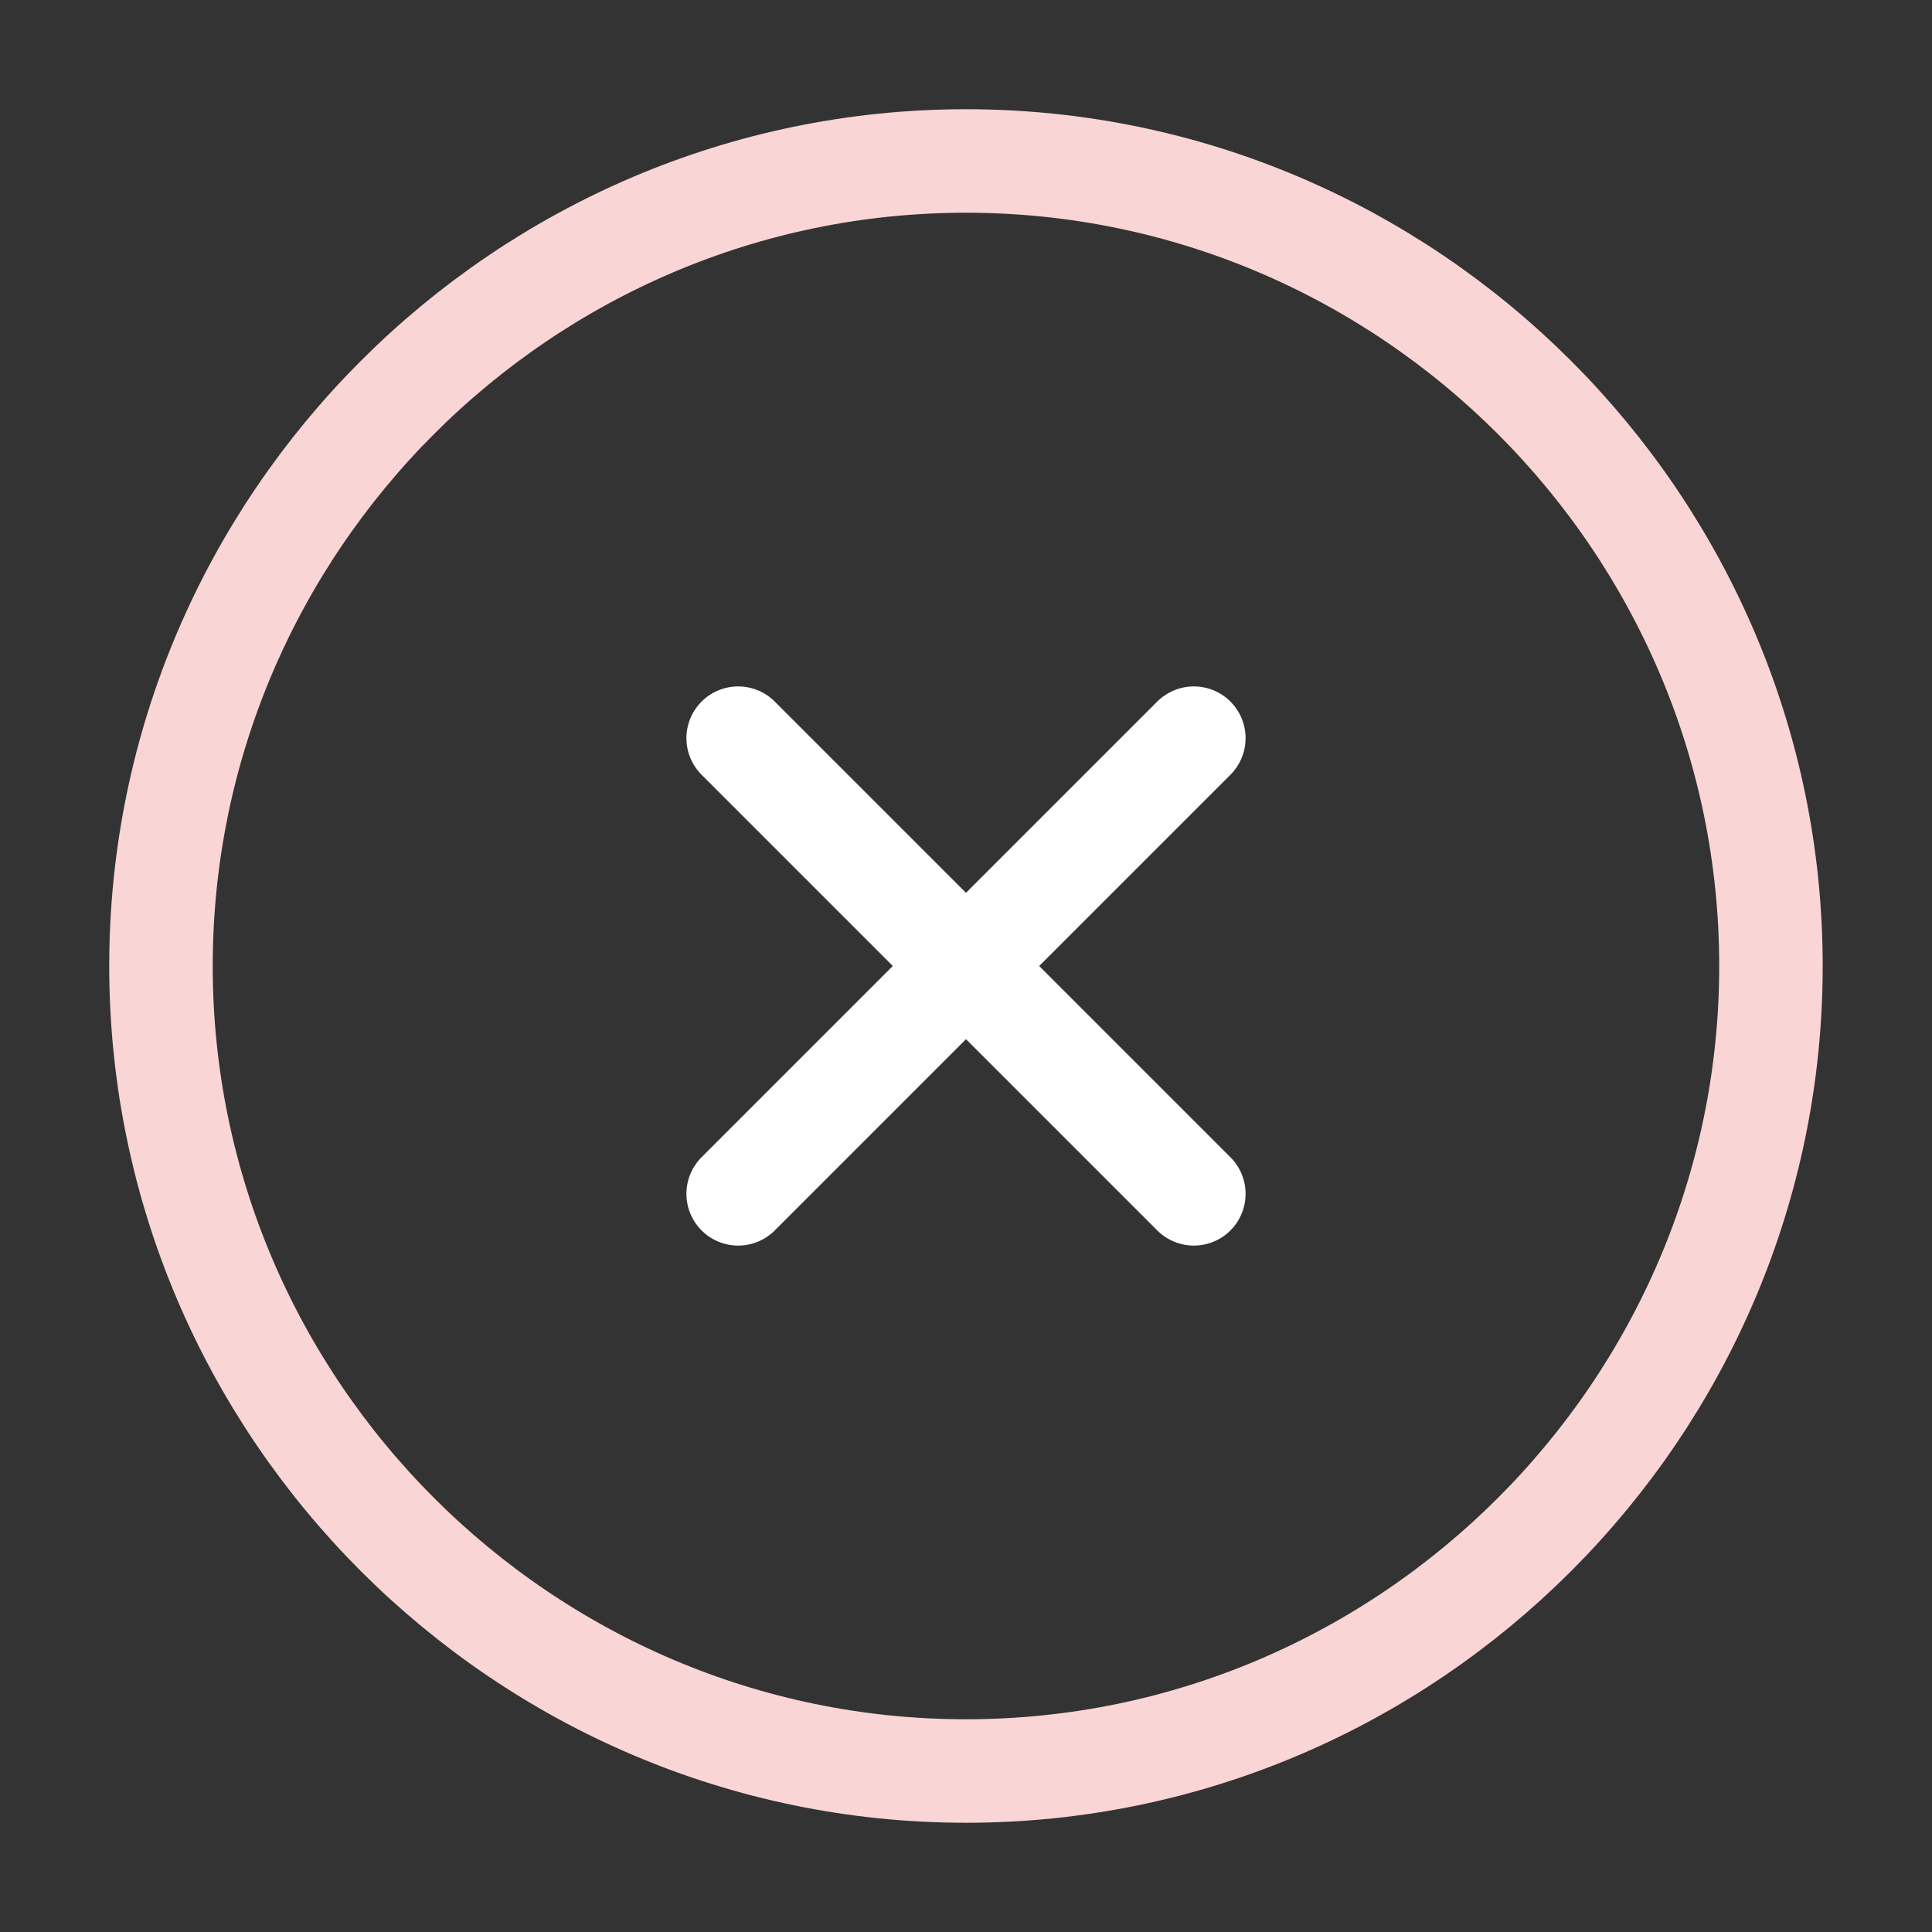 <svg xmlns="http://www.w3.org/2000/svg" width="28" height="28" viewBox="0 0 28 28" fill="none">
  <rect x="0" y="0" width="28" height="28" fill="#333333" stroke="none"/>
  <path d="M14 25.667C20.416 25.667 25.666 20.417 25.666 14C25.666 7.583 20.416 2.333 14 2.333C7.583 2.333 2.333 7.583 2.333 14C2.333 20.417 7.583 25.667 14 25.667Z" stroke="#FAD5D5" stroke-width="1.5" stroke-linecap="round" stroke-linejoin="round"/>
  <path d="M10.698 17.302L17.302 10.698" stroke="white" stroke-width="1.5" stroke-linecap="round" stroke-linejoin="round"/>
  <path d="M17.302 17.302L10.698 10.698" stroke="white" stroke-width="1.5" stroke-linecap="round" stroke-linejoin="round"/>
</svg>